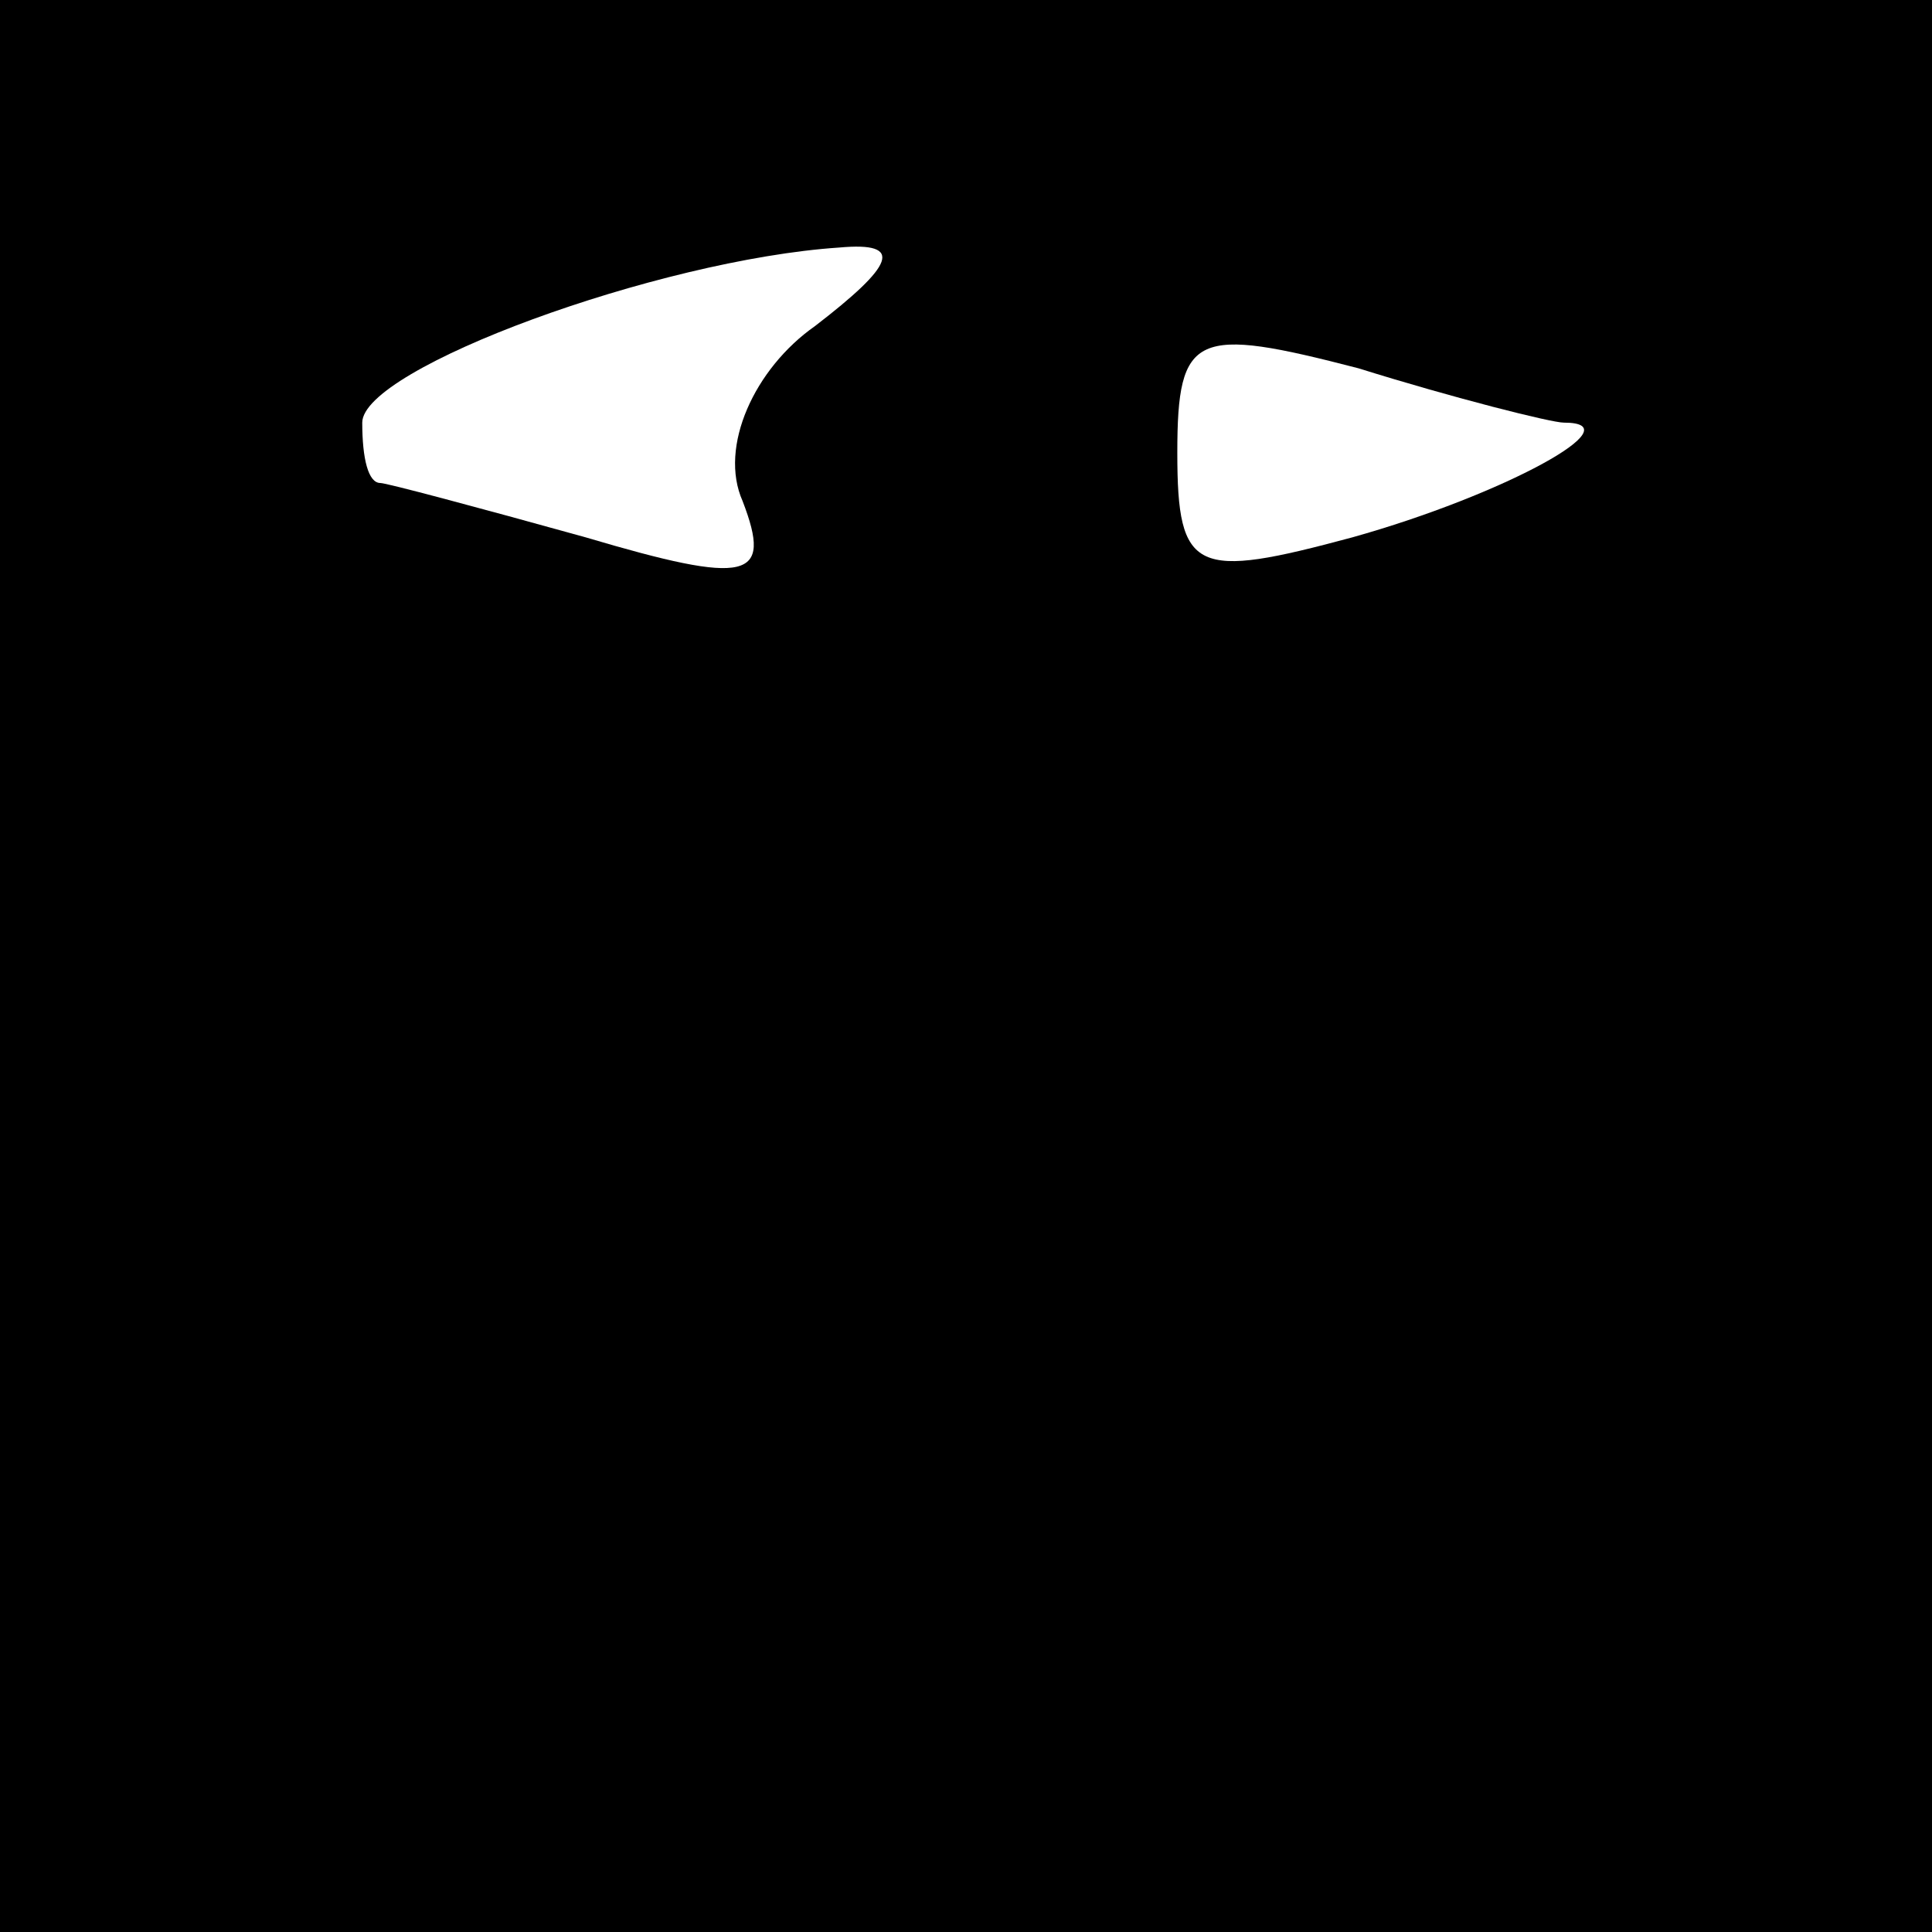 <?xml version="1.0" standalone="no"?>
<!DOCTYPE svg PUBLIC "-//W3C//DTD SVG 20010904//EN"
 "http://www.w3.org/TR/2001/REC-SVG-20010904/DTD/svg10.dtd">
<svg version="1.0" xmlns="http://www.w3.org/2000/svg"
 width="32pt" height="32pt" viewBox="0 0 32 32"
 preserveAspectRatio="xMidYMid meet">
<rect x="0" y="0" width="32" height="32" fill="#808080" stroke="none"/>
<g transform="translate(0,32) scale(0.1,-0.1)"
fill="#000000" stroke="none">
<path fill="#000000" stroke="none" d="M0 160 l0 -160 160 0 160 0 0 160 0
160 -160 0 -160 0 0 -160z"/>
<path fill="#ffffff" stroke="none" d="M135 266 c-10 -7 -16 -20 -12 -29 5
-13 1 -14 -26 -6 -18 5 -33 9 -34 9 -2 0 -3 4 -3 10 0 9 49 27 79 29 11 1 9
-3 -4 -13z"/>
<path fill="#ffffff" stroke="none" d="M259 250 c12 0 -10 -12 -35 -19 -26 -7
-29 -6 -29 14 0 20 3 21 30 14 16 -5 32 -9 34 -9z"/>
</g>
</svg>
